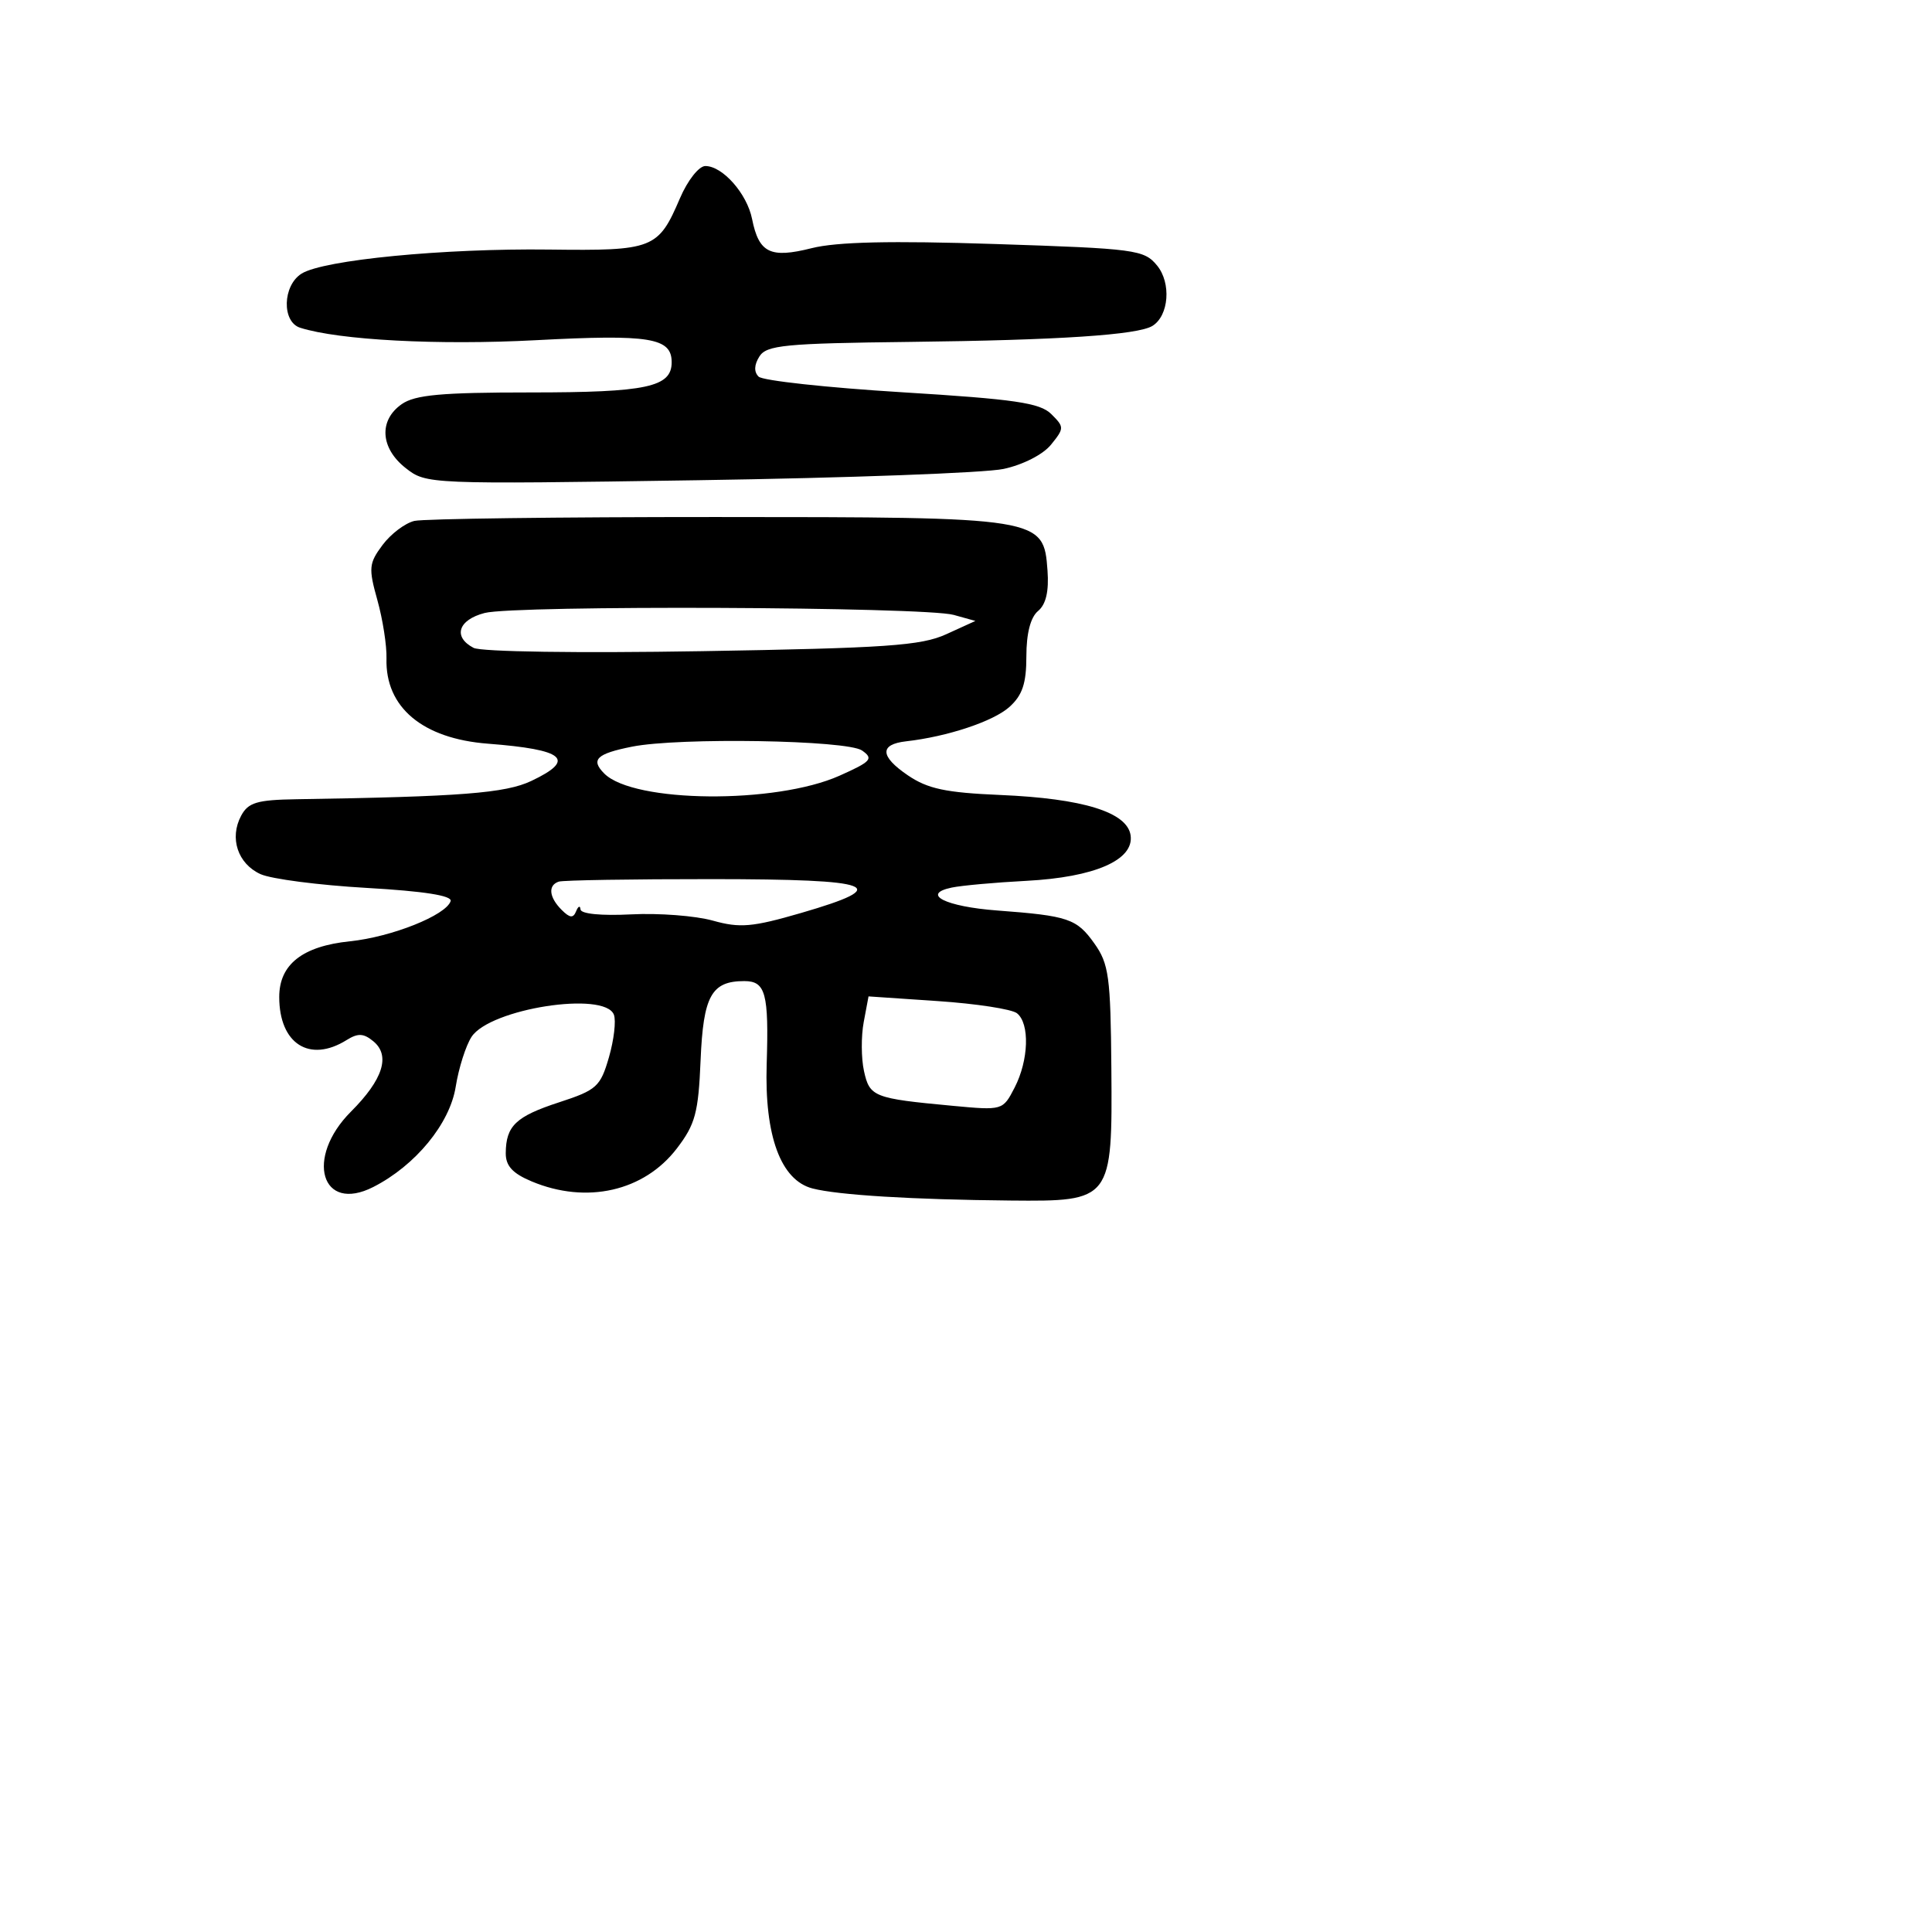 <svg xmlns="http://www.w3.org/2000/svg" width="256" height="256" viewBox="0 0 256 256" version="1.1">
	<path d="M 90.101 26.264 C 87.217 32.993, 86.584 33.241, 72.764 33.068 C 58.796 32.893, 42.869 34.441, 39.964 36.254 C 37.442 37.829, 37.315 42.648, 39.775 43.429 C 44.942 45.068, 58.053 45.761, 71 45.078 C 86.113 44.281, 89 44.750, 89 48 C 89 51.295, 85.703 52, 70.288 52 C 58.472 52, 54.992 52.318, 53.223 53.557 C 50.166 55.698, 50.394 59.378, 53.747 62.015 C 56.477 64.163, 56.713 64.173, 92.497 63.632 C 112.299 63.332, 130.509 62.661, 132.964 62.139 C 135.536 61.592, 138.205 60.230, 139.264 58.923 C 141.032 56.739, 141.033 56.589, 139.300 54.867 C 137.802 53.379, 134.480 52.894, 119.500 51.974 C 109.600 51.366, 101.060 50.436, 100.522 49.907 C 99.886 49.281, 99.922 48.348, 100.624 47.234 C 101.573 45.731, 104.002 45.496, 120.602 45.303 C 140.278 45.075, 150.762 44.383, 152.703 43.184 C 154.891 41.831, 155.221 37.493, 153.312 35.175 C 151.594 33.090, 150.477 32.942, 131.889 32.334 C 118.053 31.881, 110.883 32.044, 107.539 32.886 C 102.061 34.265, 100.555 33.525, 99.652 29.009 C 98.982 25.660, 95.751 22, 93.464 22 C 92.610 22, 91.119 23.890, 90.101 26.264 M 54.908 69.024 C 53.683 69.312, 51.786 70.746, 50.692 72.210 C 48.877 74.641, 48.817 75.276, 50.002 79.508 C 50.716 82.058, 51.260 85.543, 51.212 87.253 C 51.028 93.714, 55.988 97.878, 64.660 98.543 C 74.837 99.324, 76.376 100.645, 70.408 103.477 C 66.979 105.104, 61.063 105.565, 39.285 105.903 C 34.058 105.985, 32.892 106.333, 31.950 108.093 C 30.371 111.044, 31.503 114.453, 34.519 115.827 C 35.930 116.470, 42.256 117.291, 48.575 117.652 C 56.195 118.087, 59.945 118.677, 59.710 119.404 C 59.104 121.280, 51.895 124.155, 46.368 124.726 C 40.072 125.376, 37 127.795, 37 132.105 C 37 138.309, 41.021 140.878, 45.932 137.810 C 47.435 136.872, 48.186 136.909, 49.483 137.986 C 51.762 139.878, 50.747 143.053, 46.508 147.292 C 40.376 153.424, 42.563 160.800, 49.469 157.280 C 55.051 154.435, 59.601 148.899, 60.383 144 C 60.778 141.525, 61.724 138.548, 62.485 137.385 C 64.932 133.646, 80.127 131.282, 81.343 134.452 C 81.650 135.251, 81.353 137.795, 80.684 140.105 C 79.561 143.986, 79.061 144.439, 74.104 146.055 C 68.353 147.929, 67.039 149.180, 67.015 152.801 C 67.004 154.488, 67.925 155.489, 70.468 156.551 C 77.732 159.586, 85.346 157.852, 89.689 152.173 C 92.129 148.983, 92.542 147.448, 92.831 140.500 C 93.187 131.954, 94.265 130, 98.624 130 C 101.450 130, 101.885 131.615, 101.590 141 C 101.290 150.511, 103.452 156.382, 107.658 157.476 C 111.026 158.352, 120.906 158.956, 133.889 159.078 C 147.312 159.205, 147.402 159.087, 147.261 141.548 C 147.163 129.426, 146.929 127.709, 145.009 125.013 C 142.667 121.723, 141.570 121.351, 132.134 120.645 C 125.278 120.132, 121.983 118.473, 126.105 117.609 C 127.422 117.333, 131.875 116.931, 136 116.715 C 145.048 116.241, 150.277 113.962, 149.812 110.693 C 149.375 107.620, 143.514 105.804, 132.531 105.338 C 125.310 105.031, 122.923 104.523, 120.288 102.729 C 116.588 100.210, 116.515 98.629, 120.078 98.226 C 125.537 97.610, 131.634 95.581, 133.750 93.677 C 135.477 92.122, 136 90.559, 136 86.948 C 136 83.921, 136.552 81.787, 137.550 80.959 C 138.596 80.090, 139.002 78.350, 138.800 75.594 C 138.282 68.544, 138.108 68.516, 94.818 68.508 C 74.093 68.503, 56.133 68.736, 54.908 69.024 M 64.222 81.222 C 60.705 82.134, 59.984 84.398, 62.750 85.845 C 63.753 86.369, 76.667 86.557, 93 86.284 C 117.427 85.876, 122.053 85.556, 125.373 84.043 L 129.245 82.278 126.373 81.478 C 122.488 80.396, 68.271 80.173, 64.222 81.222 M 83.739 98.938 C 79.031 99.878, 78.230 100.658, 80.077 102.506 C 83.972 106.400, 102.765 106.569, 111.237 102.786 C 115.451 100.904, 115.781 100.535, 114.224 99.445 C 112.249 98.061, 89.987 97.691, 83.739 98.938 M 74.037 116.821 C 72.584 117.305, 72.746 118.889, 74.420 120.563 C 75.509 121.652, 75.956 121.694, 76.341 120.741 C 76.616 120.058, 76.877 119.950, 76.919 120.500 C 76.965 121.096, 79.680 121.362, 83.636 121.159 C 87.287 120.971, 92.156 121.344, 94.454 121.987 C 98.050 122.994, 99.681 122.852, 106.150 120.973 C 118.452 117.398, 116.097 116.502, 94.370 116.488 C 83.757 116.481, 74.608 116.631, 74.037 116.821 M 114.446 135.436 C 114.094 137.310, 114.111 140.229, 114.483 141.923 C 115.233 145.339, 115.770 145.550, 126.187 146.522 C 132.862 147.145, 132.876 147.140, 134.437 144.122 C 136.317 140.487, 136.472 135.617, 134.750 134.259 C 134.063 133.717, 129.357 132.993, 124.293 132.651 L 115.085 132.028 114.446 135.436" stroke="none" fill="black" fill-rule="evenodd"/>
</svg>